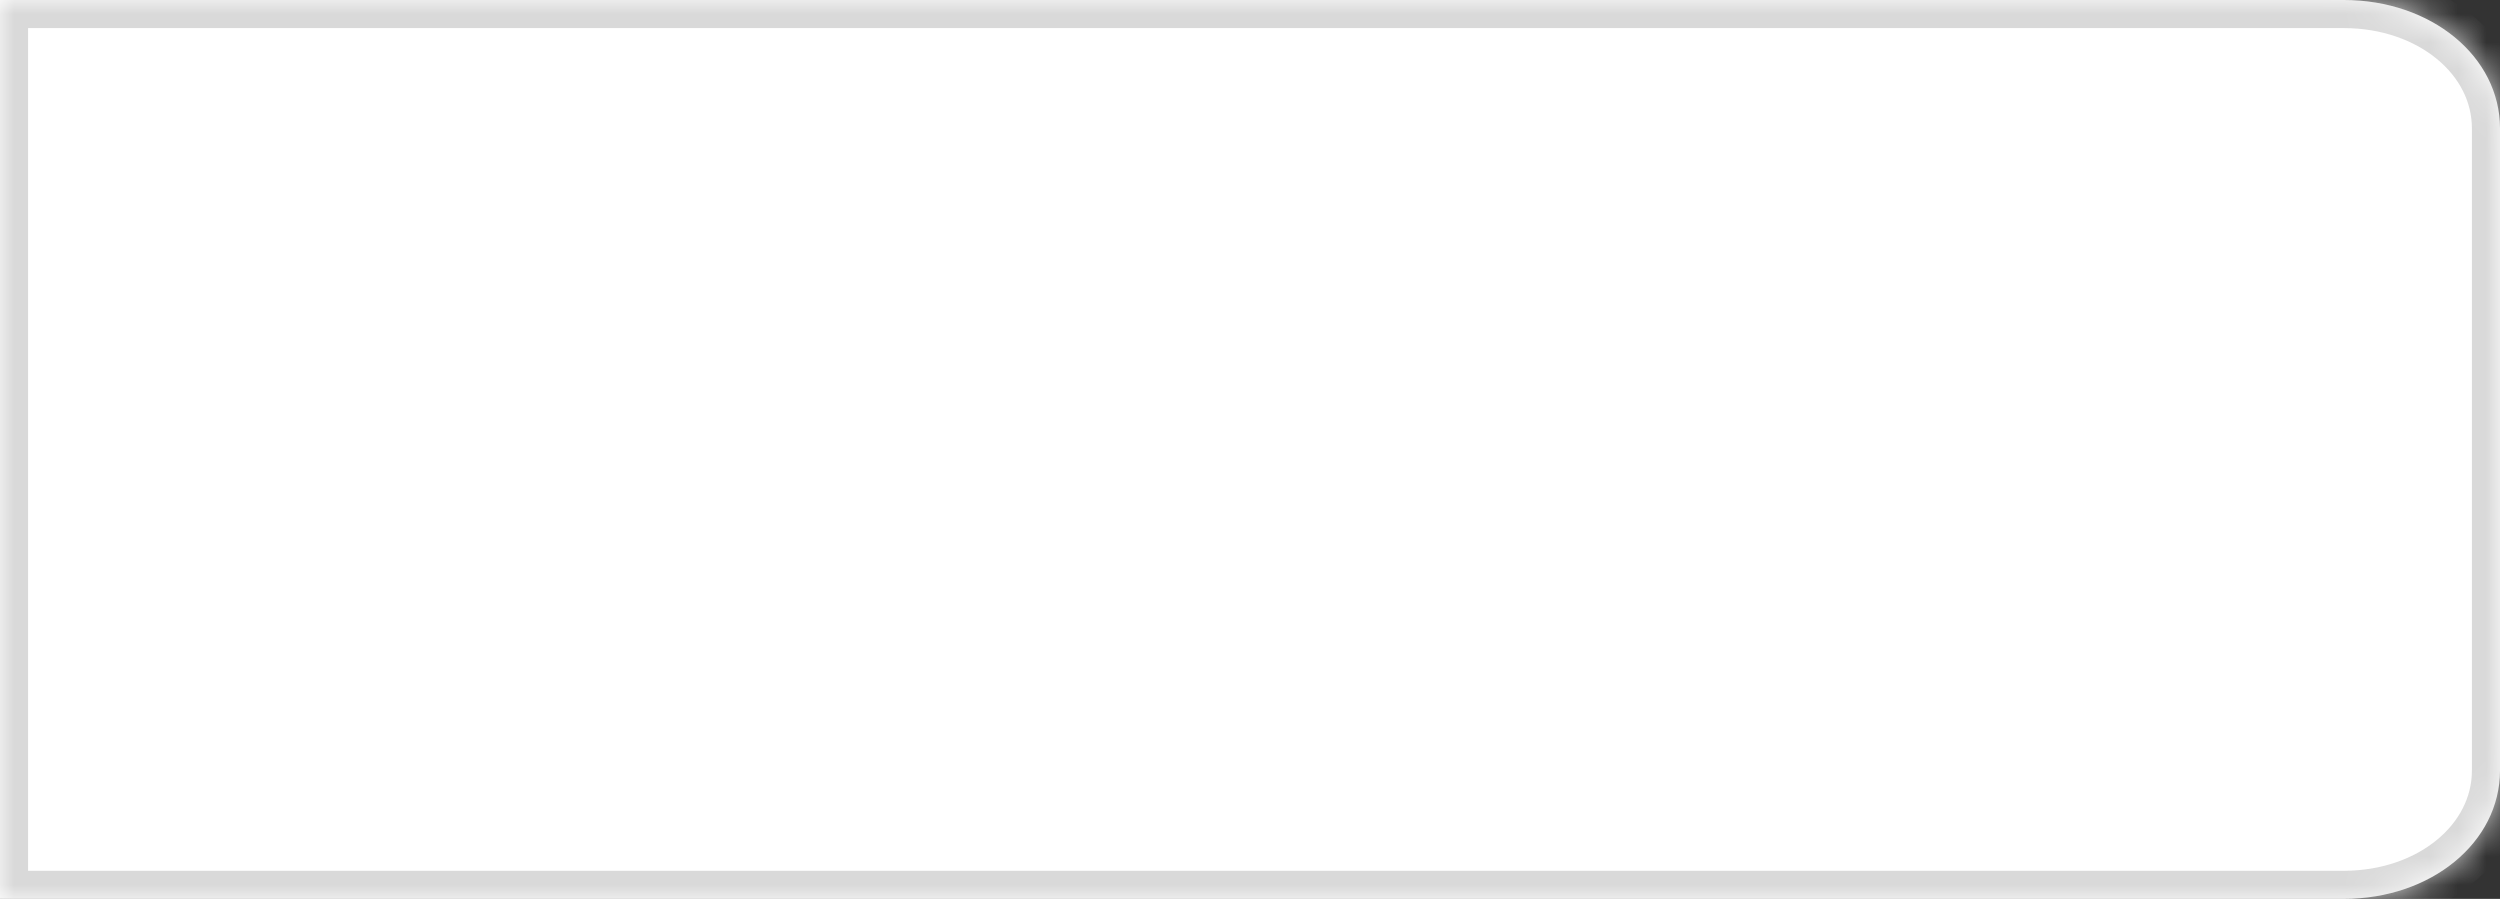 ﻿<?xml version="1.0" encoding="utf-8"?>
<svg version="1.1" xmlns:xlink="http://www.w3.org/1999/xlink" width="89px" height="32px" xmlns="http://www.w3.org/2000/svg">
  <rect width="100%" height="100%" fill="#333333" stroke="none"/>
  <defs>
    <mask fill="white" id="clip2">
      <path d="M 89 27.429  L 89 4.571  C 89 2.011  86.552 0  83.438 0  L 0 0  L 0 32  L 83.438 32  C 86.552 32  89 29.989  89 27.429  Z " fill-rule="evenodd" />
    </mask>
  </defs>
  <g transform="matrix(1 0 0 1 -480 -678 )">
    <path d="M 89 27.429  L 89 4.571  C 89 2.011  86.552 0  83.438 0  L 0 0  L 0 32  L 83.438 32  C 86.552 32  89 29.989  89 27.429  Z " fill-rule="nonzero" fill="#ffffff" stroke="none" transform="matrix(1 0 0 1 480 678 )" />
    <path d="M 89 27.429  L 89 4.571  C 89 2.011  86.552 0  83.438 0  L 0 0  L 0 32  L 83.438 32  C 86.552 32  89 29.989  89 27.429  Z " stroke-width="2" stroke="#d9d9d9" fill="none" transform="matrix(1 0 0 1 480 678 )" mask="url(#clip2)" />
  </g>
</svg>